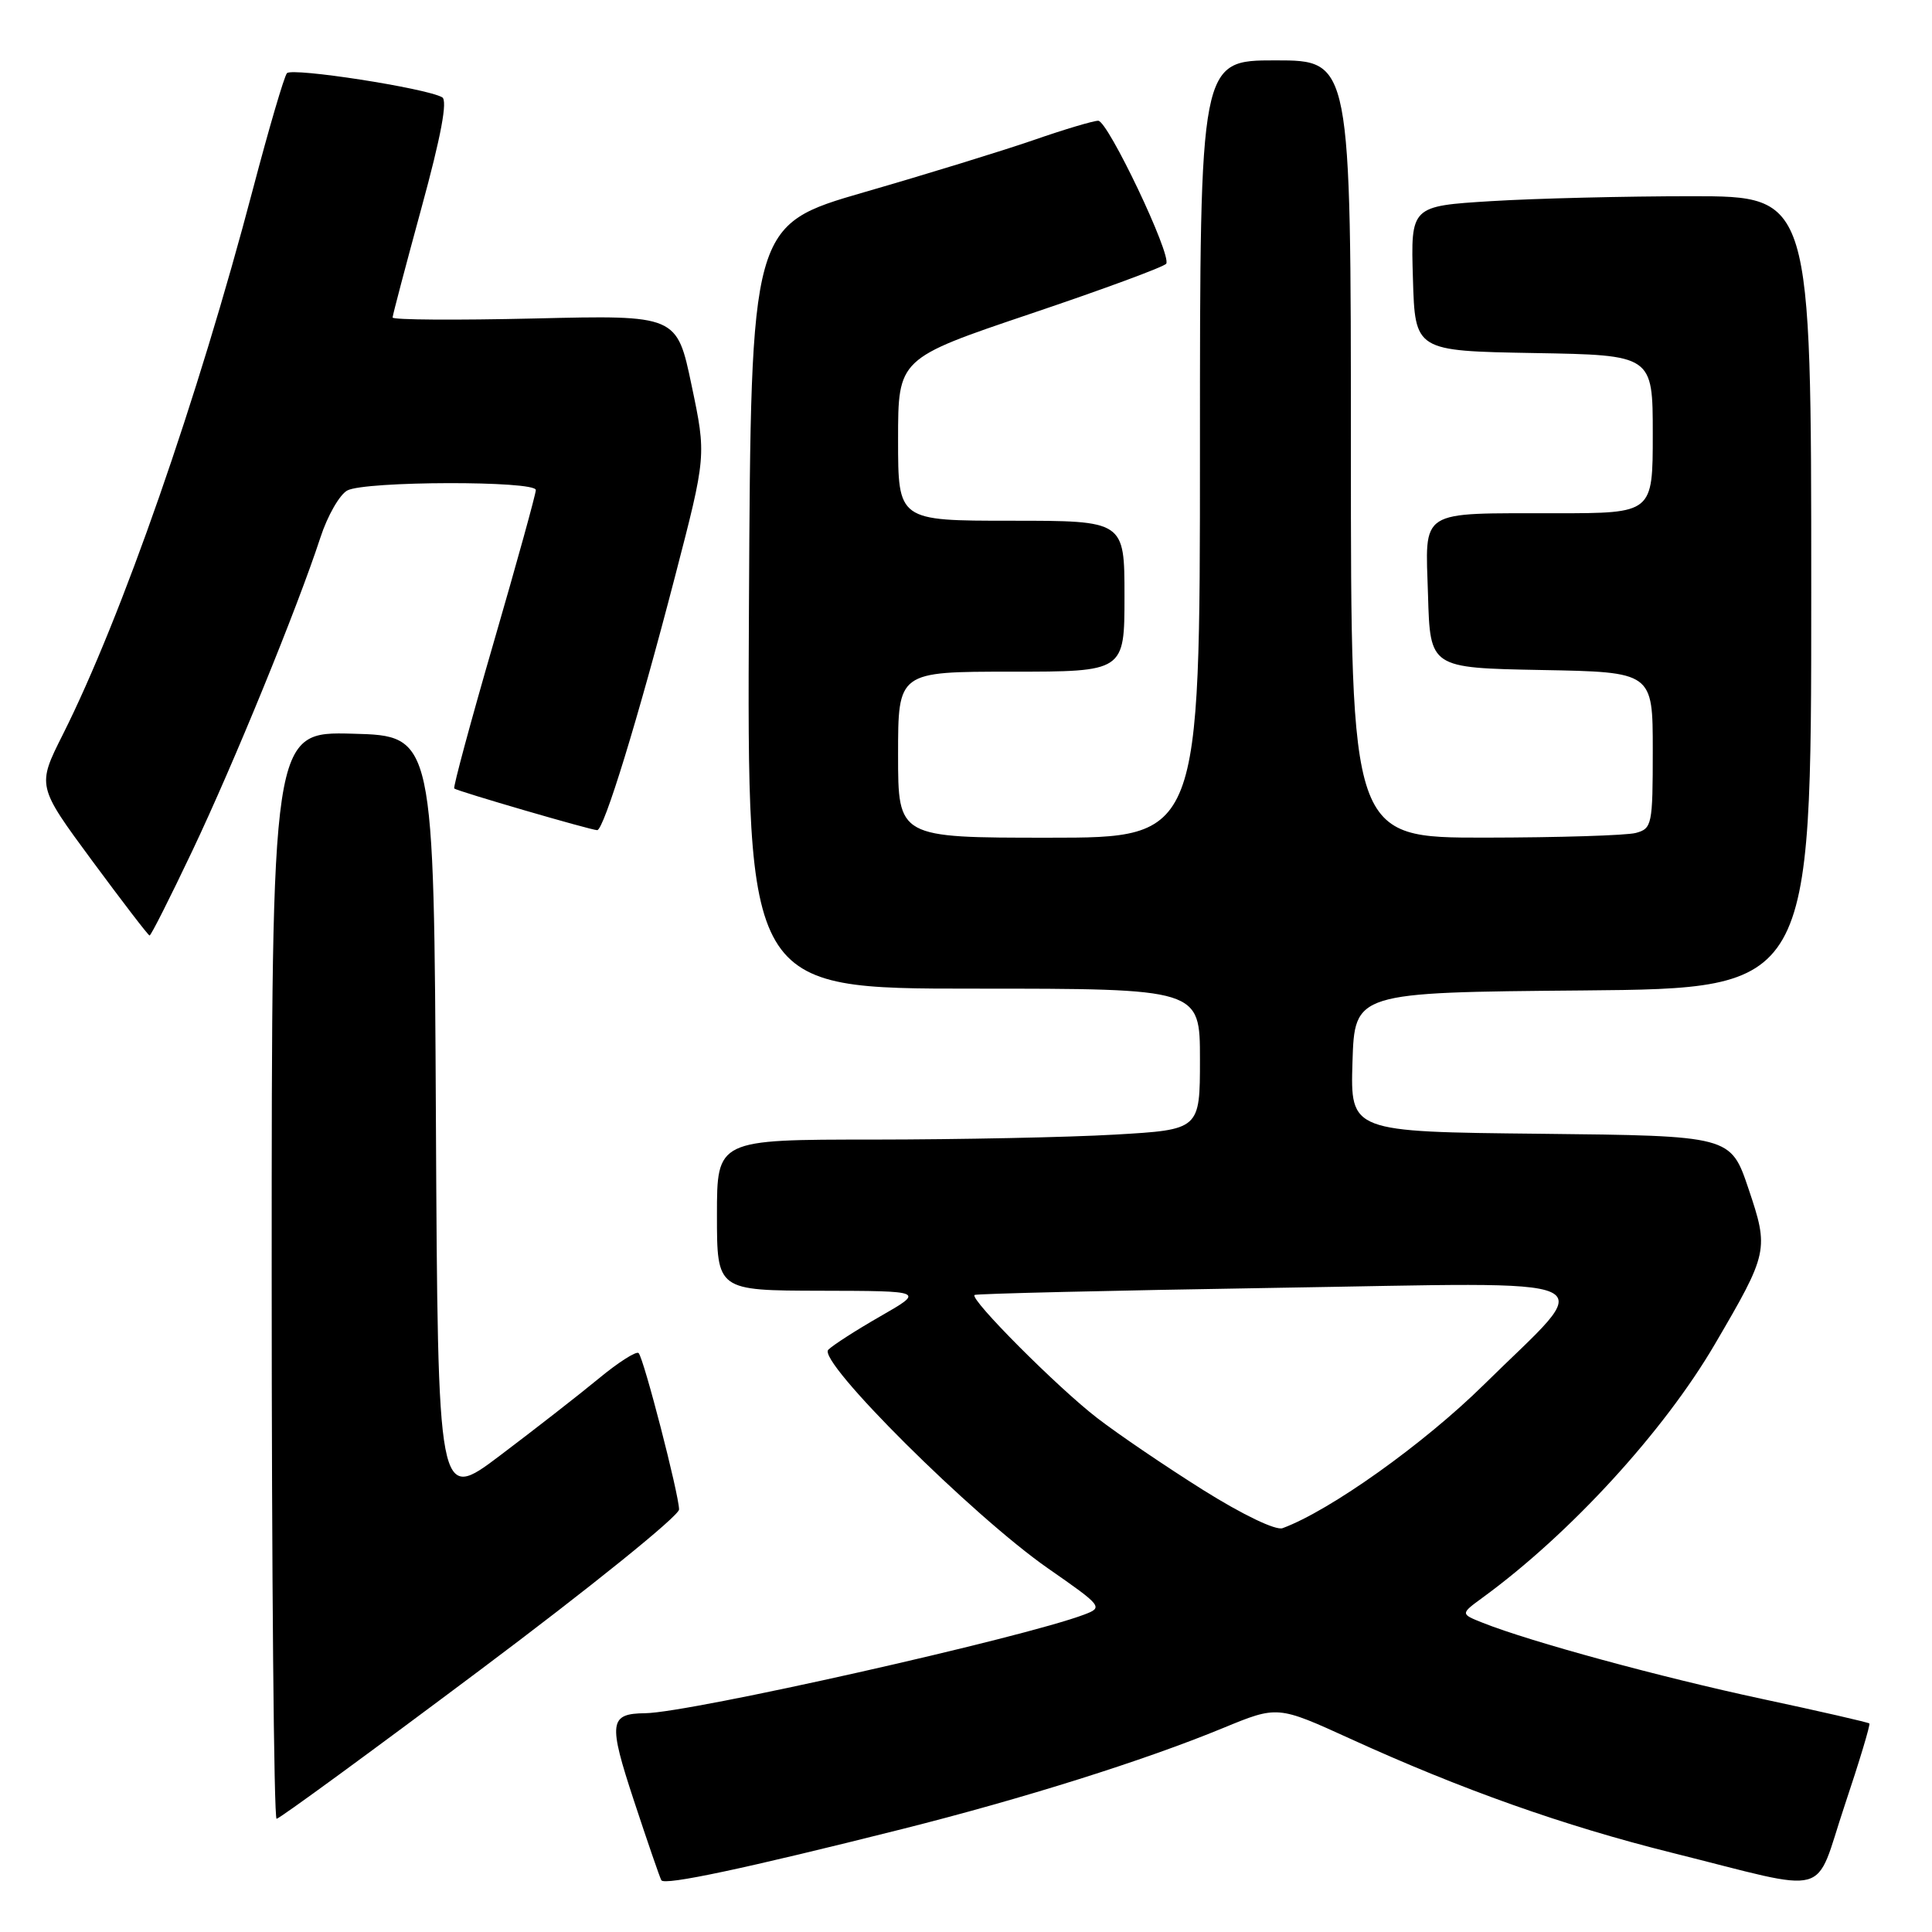 <?xml version="1.0" encoding="UTF-8" standalone="no"?>
<!DOCTYPE svg PUBLIC "-//W3C//DTD SVG 1.1//EN" "http://www.w3.org/Graphics/SVG/1.1/DTD/svg11.dtd" >
<svg xmlns="http://www.w3.org/2000/svg" xmlns:xlink="http://www.w3.org/1999/xlink" version="1.1" viewBox="0 0 256 256">
 <g >
 <path fill="currentColor"
d=" M 119.50 242.37 C 135.57 238.33 151.65 233.27 162.07 228.97 C 169.28 226.00 169.28 226.00 178.89 230.38 C 193.65 237.12 207.23 241.93 221.50 245.49 C 243.06 250.87 240.28 251.63 244.41 239.28 C 246.37 233.43 247.85 228.52 247.70 228.37 C 247.55 228.22 241.14 226.75 233.46 225.11 C 220.07 222.24 202.82 217.55 196.50 215.04 C 193.50 213.85 193.50 213.85 196.47 211.68 C 208.07 203.21 220.47 189.67 227.23 178.11 C 234.33 165.98 234.41 165.60 231.68 157.50 C 229.32 150.50 229.32 150.50 204.12 150.23 C 178.93 149.97 178.93 149.97 179.21 140.73 C 179.50 131.50 179.50 131.50 209.75 131.24 C 240.00 130.97 240.00 130.97 240.00 78.49 C 240.00 26.00 240.00 26.00 224.16 26.00 C 215.44 26.00 203.50 26.29 197.62 26.65 C 186.93 27.31 186.93 27.31 187.22 36.90 C 187.50 46.50 187.50 46.50 203.25 46.78 C 219.00 47.05 219.00 47.05 219.00 57.53 C 219.00 68.00 219.00 68.00 206.25 68.01 C 187.76 68.03 188.87 67.32 189.22 78.88 C 189.50 88.50 189.50 88.50 204.25 88.78 C 219.00 89.05 219.00 89.05 219.00 99.41 C 219.00 109.30 218.90 109.79 216.75 110.37 C 215.51 110.70 206.51 110.98 196.75 110.99 C 179.00 111.00 179.00 111.00 179.00 59.50 C 179.00 8.00 179.00 8.00 169.00 8.00 C 159.00 8.00 159.00 8.00 159.00 59.50 C 159.00 111.00 159.00 111.00 139.00 111.00 C 119.00 111.00 119.00 111.00 119.00 100.00 C 119.00 89.00 119.00 89.00 134.00 89.00 C 149.00 89.00 149.00 89.00 149.00 79.00 C 149.00 69.00 149.00 69.00 134.00 69.00 C 119.00 69.00 119.00 69.00 119.00 58.25 C 119.00 47.50 119.00 47.50 136.54 41.58 C 146.19 38.33 154.29 35.34 154.53 34.94 C 155.26 33.77 146.80 16.00 145.52 16.00 C 144.88 16.00 141.01 17.15 136.93 18.57 C 132.84 19.98 122.75 23.09 114.50 25.47 C 99.50 29.82 99.50 29.82 99.24 80.41 C 98.98 131.00 98.98 131.00 128.99 131.00 C 159.00 131.00 159.00 131.00 159.00 140.35 C 159.00 149.69 159.00 149.69 147.75 150.34 C 141.56 150.70 127.16 150.99 115.75 151.00 C 95.00 151.00 95.00 151.00 95.00 161.00 C 95.00 171.00 95.00 171.00 108.75 171.03 C 122.50 171.06 122.50 171.06 116.68 174.40 C 113.48 176.23 110.36 178.24 109.75 178.85 C 108.25 180.35 128.87 200.86 138.87 207.82 C 146.07 212.83 146.19 212.98 143.69 213.93 C 135.58 217.01 91.40 226.94 85.50 227.01 C 80.72 227.06 80.57 228.20 84.01 238.63 C 85.80 244.06 87.43 248.79 87.63 249.14 C 88.03 249.87 98.78 247.58 119.50 242.37 Z  M 63.65 221.26 C 78.14 210.41 89.99 200.85 89.98 200.01 C 89.95 197.96 85.30 179.97 84.62 179.29 C 84.32 178.99 81.92 180.52 79.29 182.70 C 76.66 184.87 70.79 189.44 66.26 192.86 C 58.02 199.08 58.02 199.08 57.76 148.29 C 57.50 97.50 57.50 97.50 46.75 97.22 C 36.00 96.93 36.00 96.93 36.00 168.97 C 36.00 208.58 36.29 241.00 36.65 241.00 C 37.01 241.00 49.16 232.12 63.65 221.26 Z  M 25.48 112.75 C 30.97 101.19 39.40 80.57 42.45 71.24 C 43.39 68.35 45.00 65.54 46.02 64.99 C 48.38 63.73 71.00 63.68 71.00 64.93 C 71.00 65.45 68.50 74.50 65.44 85.04 C 62.38 95.58 60.02 104.33 60.19 104.48 C 60.60 104.84 78.32 110.00 79.13 110.00 C 80.02 110.00 84.52 95.34 89.43 76.44 C 93.60 60.38 93.60 60.38 91.64 51.06 C 89.69 41.75 89.69 41.75 70.85 42.20 C 60.48 42.44 52.01 42.39 52.02 42.07 C 52.03 41.76 53.76 35.20 55.86 27.50 C 58.45 18.03 59.33 13.30 58.59 12.89 C 56.43 11.67 38.68 8.92 38.02 9.70 C 37.65 10.14 35.63 17.02 33.53 25.00 C 26.20 52.89 16.13 81.78 8.33 97.32 C 4.90 104.14 4.90 104.14 12.20 114.04 C 16.22 119.48 19.64 123.95 19.82 123.96 C 20.00 123.98 22.54 118.94 25.48 112.75 Z  M 159.45 197.45 C 154.53 194.36 148.20 190.07 145.39 187.90 C 140.15 183.87 128.47 172.15 129.13 171.59 C 129.33 171.42 147.17 171.00 168.78 170.65 C 214.56 169.93 211.71 168.61 196.60 183.50 C 188.66 191.32 176.26 200.16 169.95 202.49 C 169.05 202.82 164.67 200.72 159.45 197.45 Z "/>
</g>
</svg>